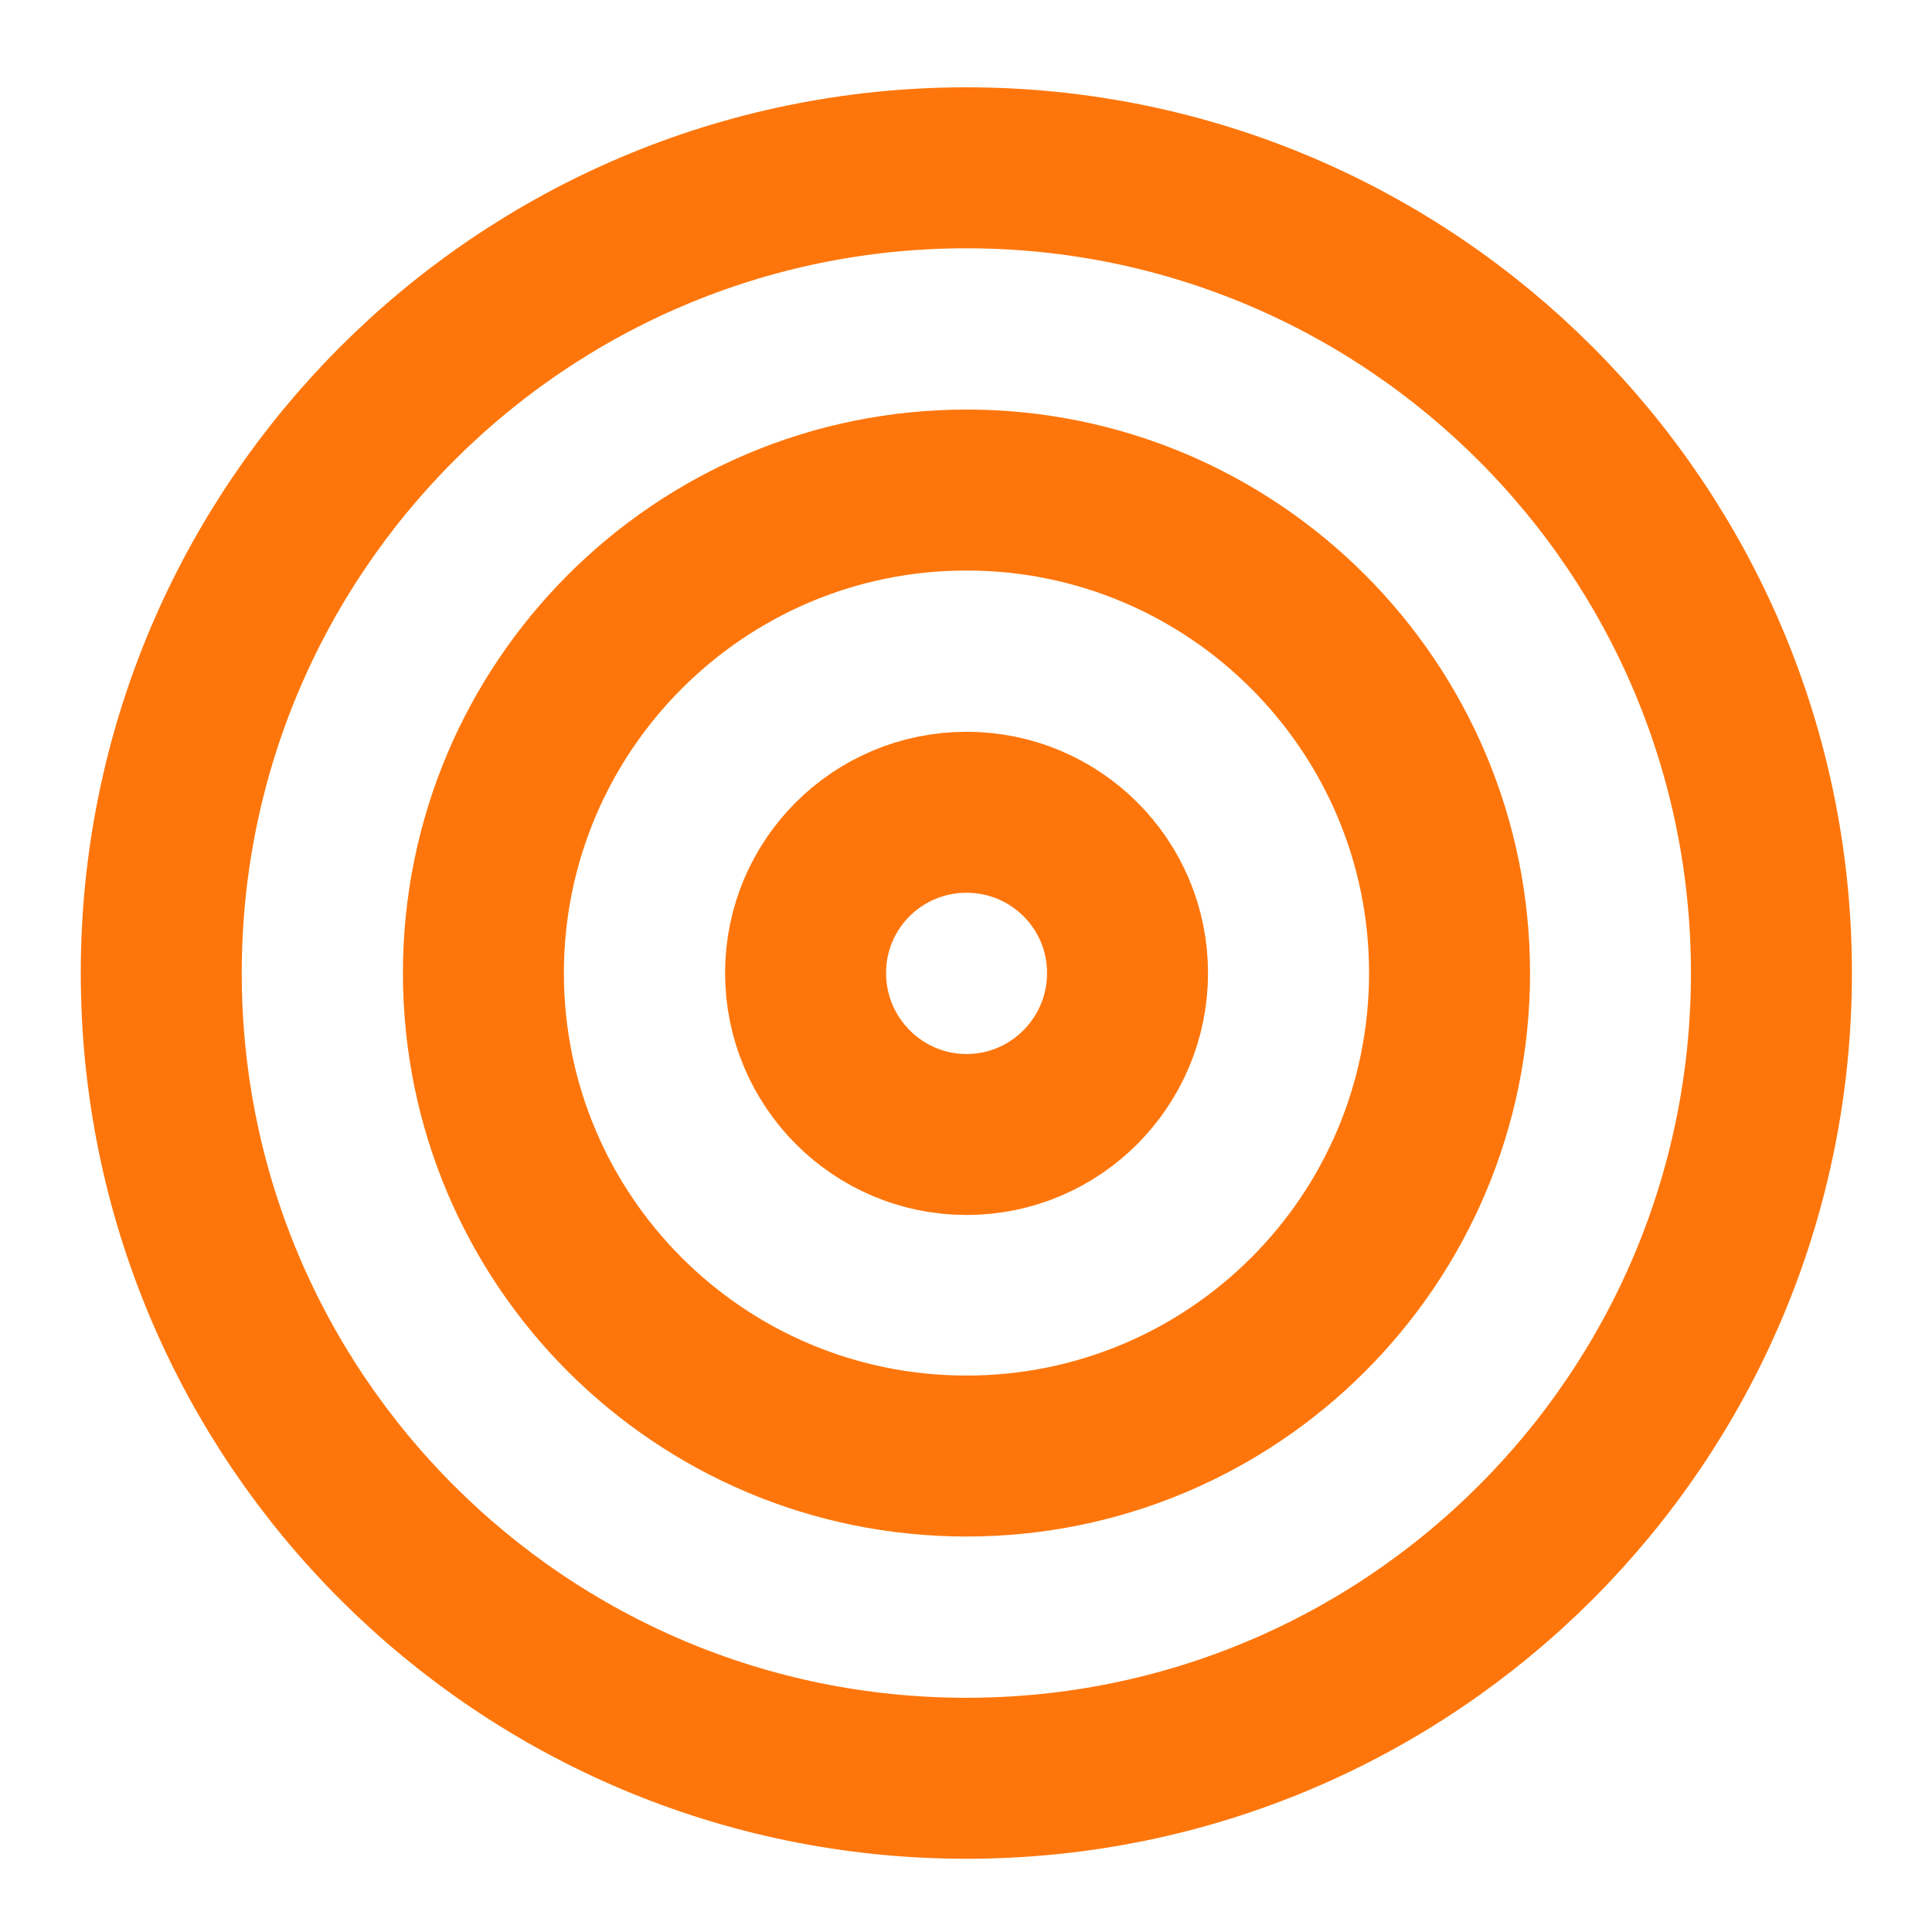 <svg viewBox="0 0 28 28" x="0" y="0" fill="none" xmlns="http://www.w3.org/2000/svg"><g id="Icon" xmlns="http://www.w3.org/2000/svg">
<path id="Vector" d="M14.005,25.772c6.444,0 11.668,-5.22 11.668,-11.67c0,-6.44 -5.224,-11.67 -11.668,-11.67c-6.444,0 -11.668,5.23 -11.668,11.67c0,6.45 5.224,11.67 11.668,11.67z" stroke="#FE760B" stroke-width="2.333" stroke-linecap="round" stroke-linejoin="round"/>
<path id="Vector_2" d="M14.007,21.102c3.866,0 7.001,-3.13 7.001,-7c0,-3.86 -3.134,-7 -7.001,-7c-3.866,0 -7.001,3.14 -7.001,7c0,3.87 3.134,7 7.001,7z" stroke="#FE760B" stroke-width="2.333" stroke-linecap="round" stroke-linejoin="round"/>
<path id="Vector_3" d="M14.008,16.442c1.289,0 2.333,-1.05 2.333,-2.34c0,-1.29 -1.045,-2.33 -2.333,-2.33c-1.289,0 -2.333,1.04 -2.333,2.33c0,1.29 1.045,2.34 2.333,2.34z" stroke="#FE760B" stroke-width="2.333" stroke-linecap="round" stroke-linejoin="round"/>
</g></svg>